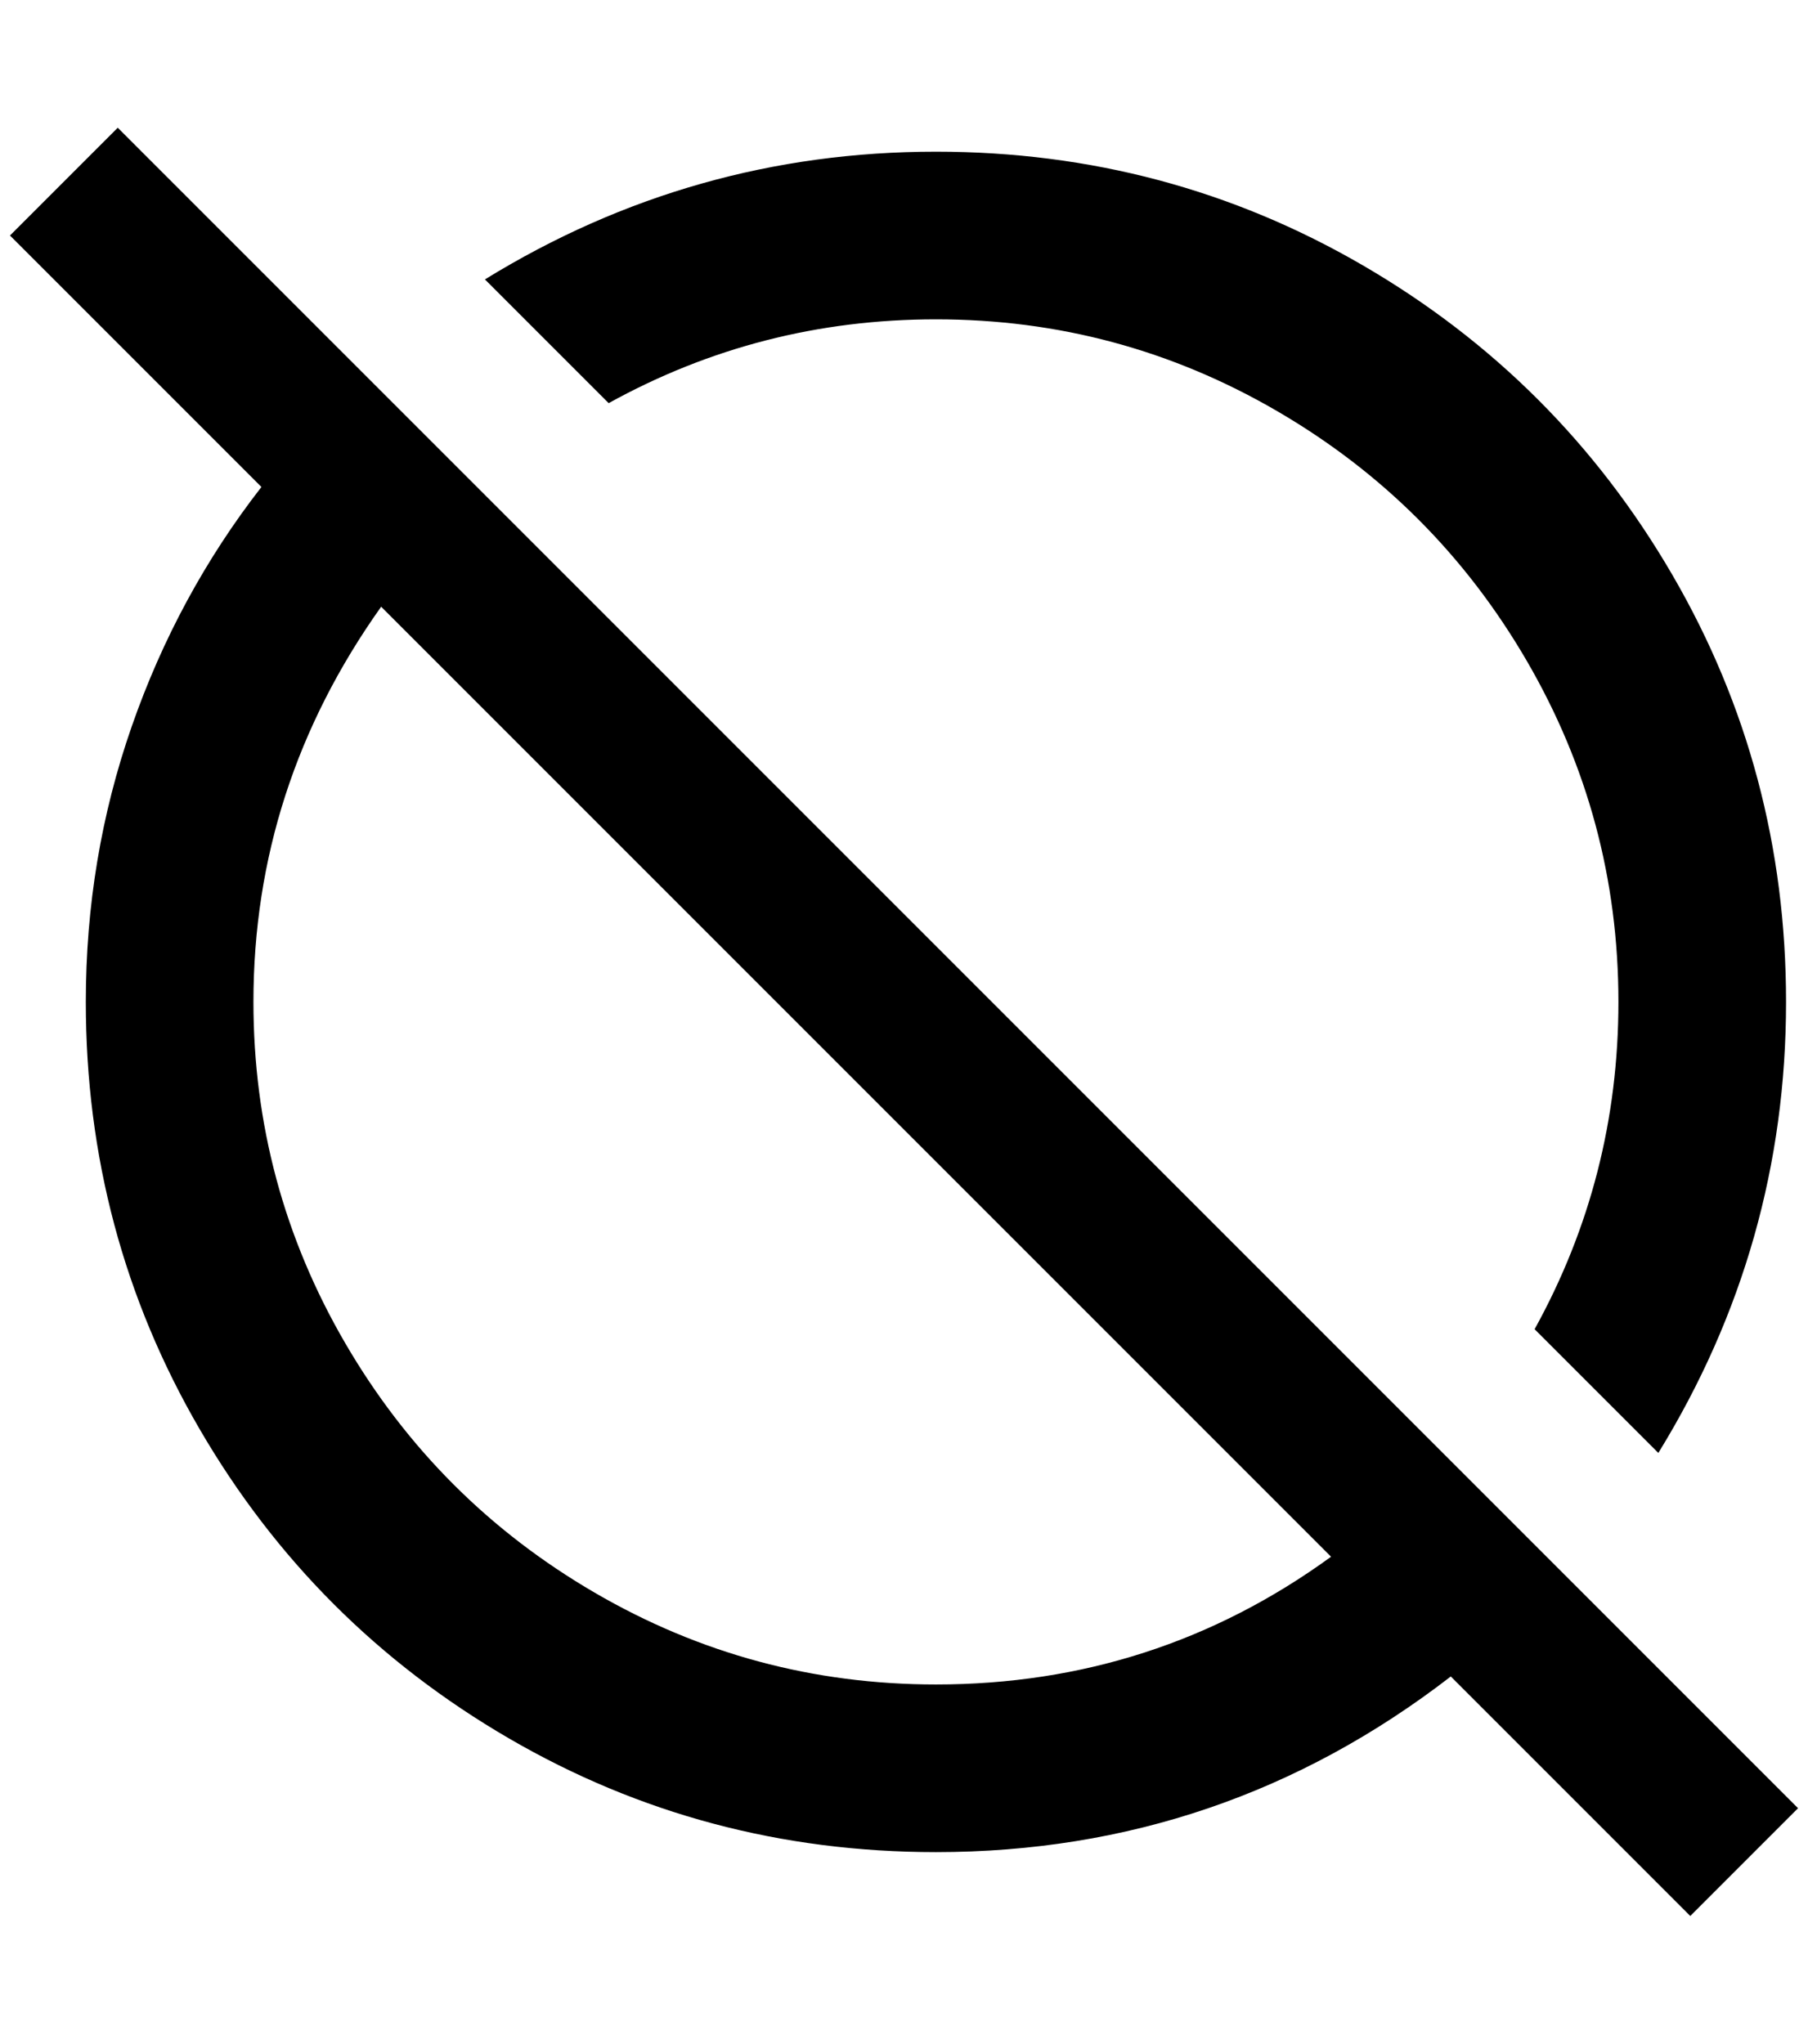 <?xml version="1.0" standalone="no"?>
<!DOCTYPE svg PUBLIC "-//W3C//DTD SVG 1.1//EN" "http://www.w3.org/Graphics/SVG/1.1/DTD/svg11.dtd" >
<svg xmlns="http://www.w3.org/2000/svg" xmlns:xlink="http://www.w3.org/1999/xlink" version="1.1" viewBox="-10 0 1812 2048">
   <path fill="currentColor"
d="M1792 1812l-1684 -1684l-108 108l252 252q-84 108 -130 240t-46 276q0 232 114 428t310 310t428 114q288 0 516 -176l240 240zM928 1688q-184 0 -342 -92t-250 -250t-92 -342q0 -216 128 -396l952 952q-176 128 -396 128zM600 404l-124 -124q208 -128 452 -128
q232 0 428 114t310 310t114 428q0 244 -128 452l-124 -124q84 -152 84 -328q0 -184 -92 -342t-250 -250t-342 -92q-176 0 -328 84z" />
</svg>
